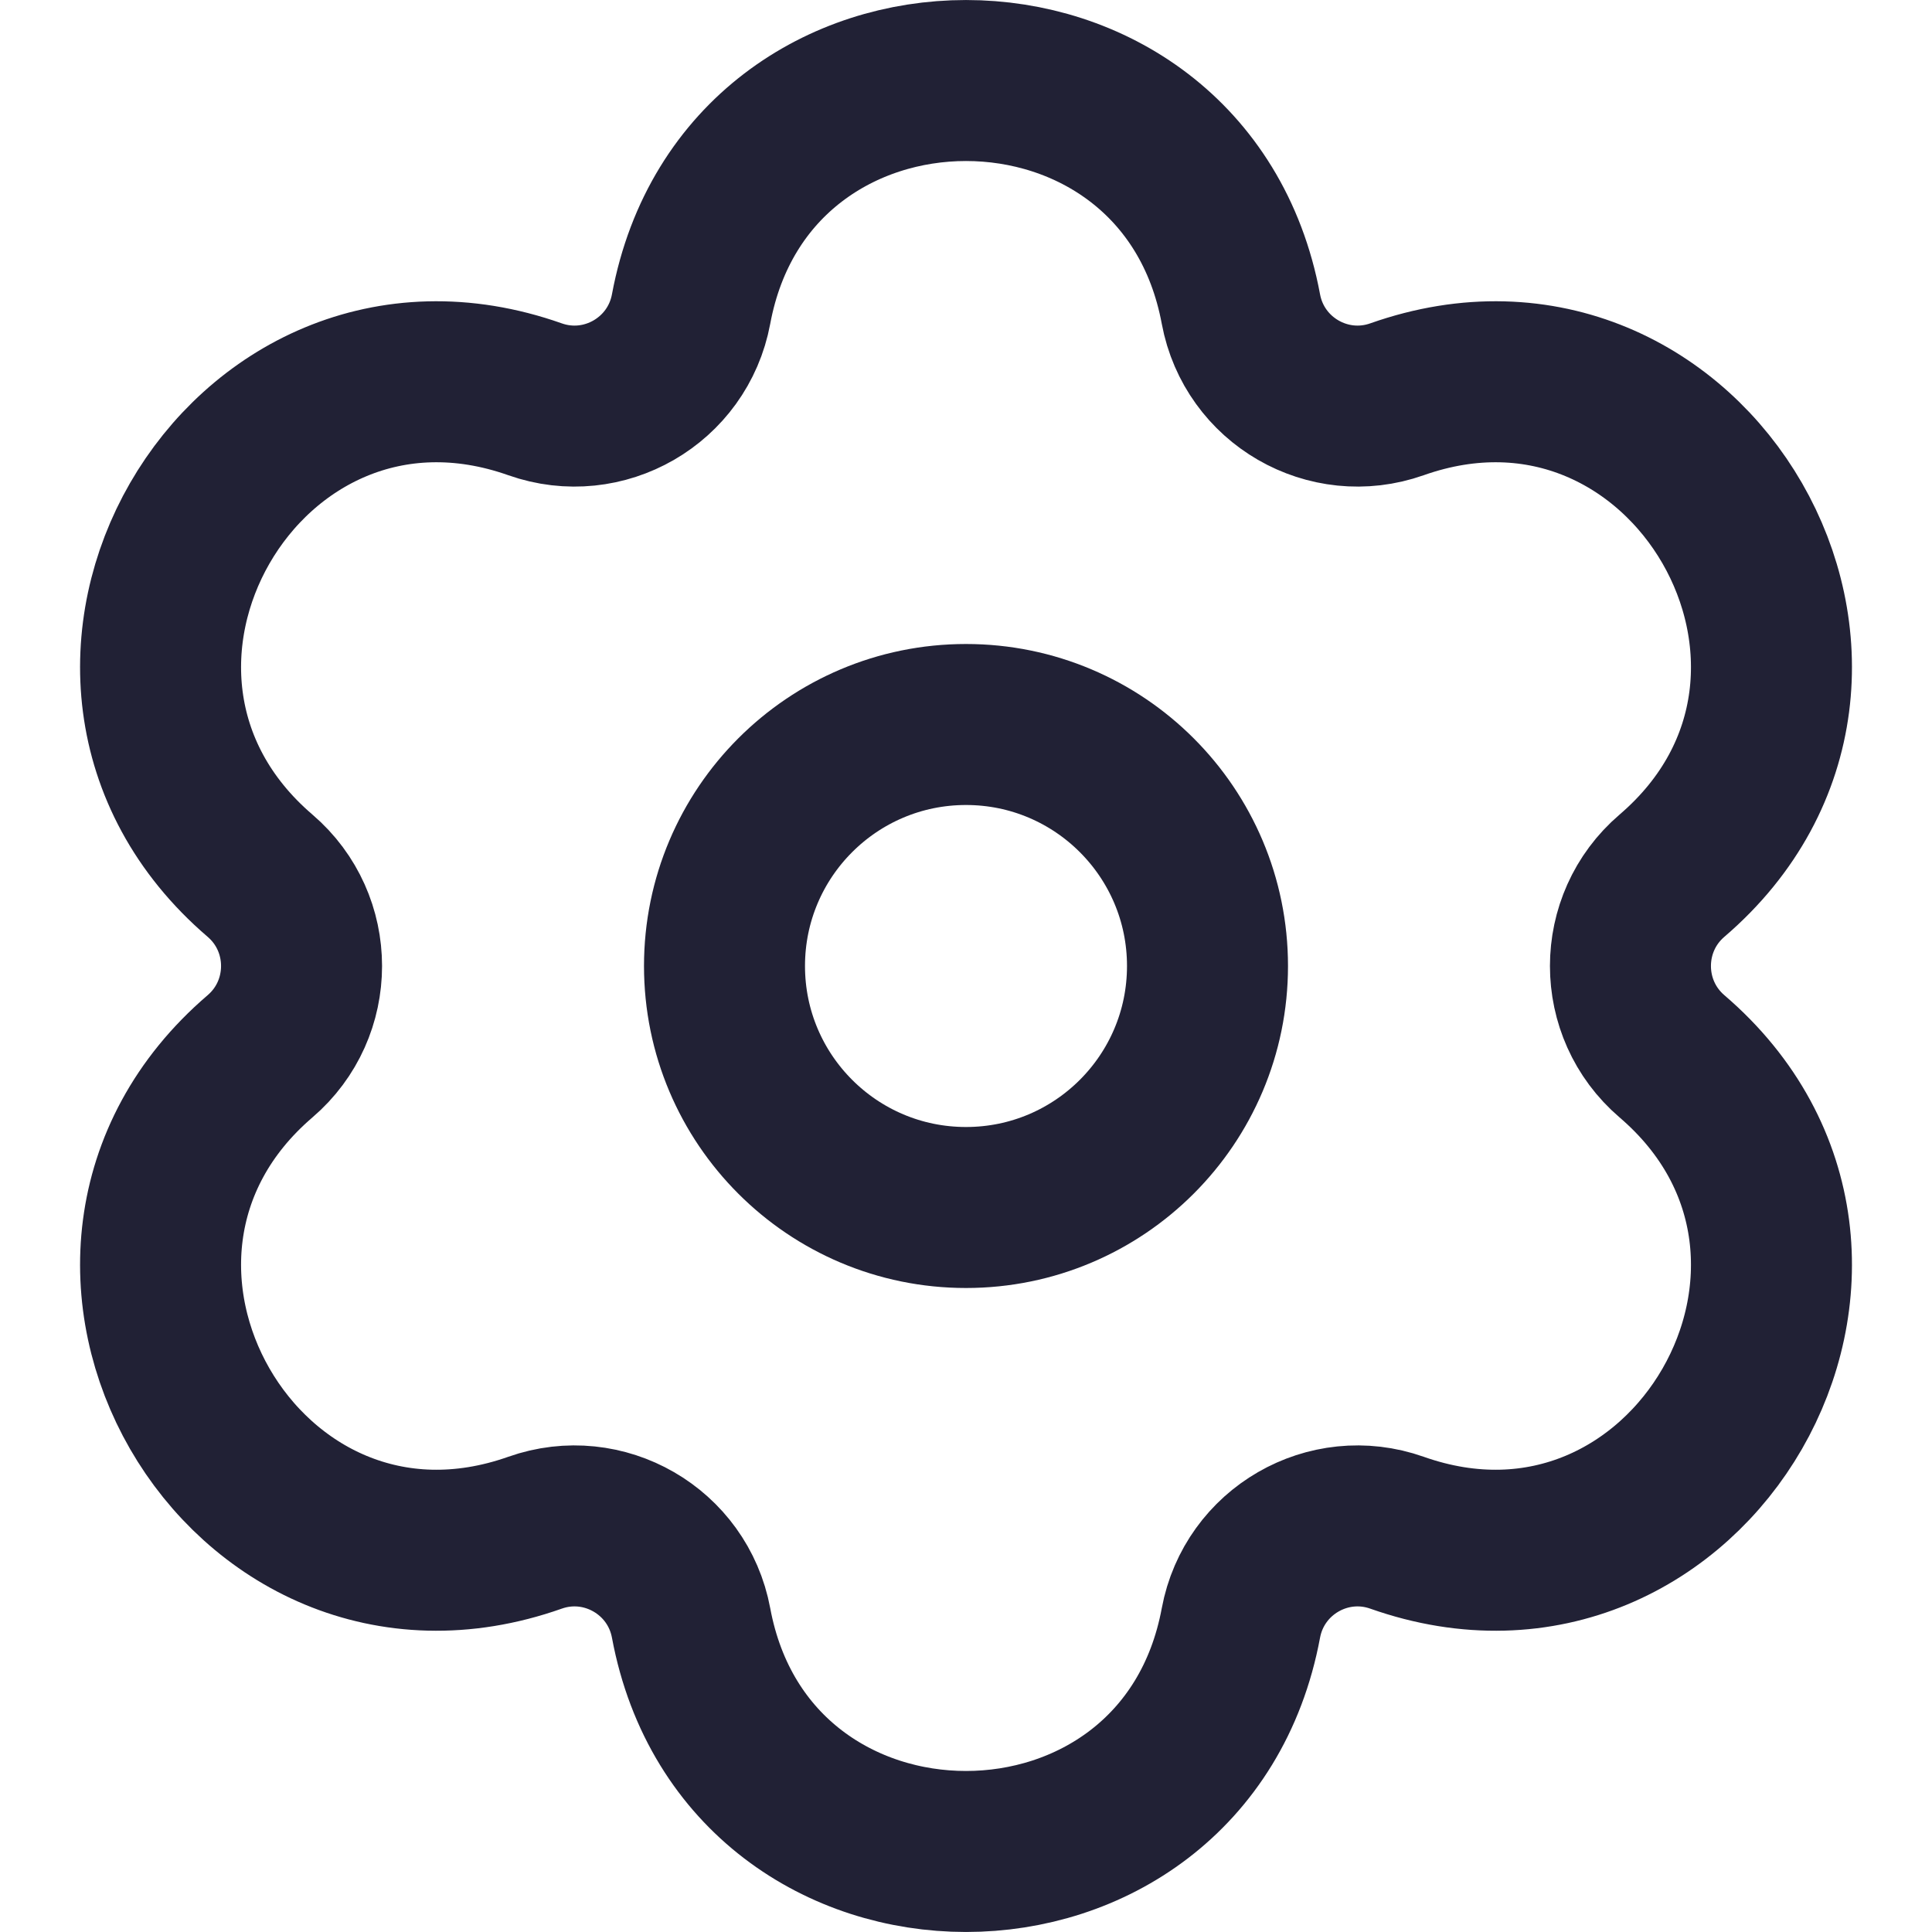 <svg width="24" height="24" viewBox="0 0 24 24" fill="none" xmlns="http://www.w3.org/2000/svg">
<path d="M8.585 3.839C9.29 0.054 14.71 0.054 15.415 3.839C15.581 4.73 16.502 5.261 17.354 4.96C20.987 3.677 23.688 8.377 20.77 10.878C20.082 11.467 20.082 12.533 20.77 13.122C23.688 15.623 20.987 20.323 17.354 19.04C16.502 18.739 15.581 19.27 15.415 20.161C14.71 23.946 9.29 23.946 8.585 20.161C8.419 19.27 7.498 18.739 6.646 19.04C3.013 20.323 0.313 15.623 3.23 13.122C3.918 12.533 3.918 11.467 3.23 10.878C0.313 8.377 3.013 3.677 6.646 4.96C7.498 5.261 8.419 4.73 8.585 3.839Z" stroke="#212135" stroke-width="2" stroke-linejoin="round"/>
<circle cx="4" cy="4" r="3" transform="matrix(-1 0 0 1 16 8)" stroke="#212135" stroke-width="2"/>
</svg>
